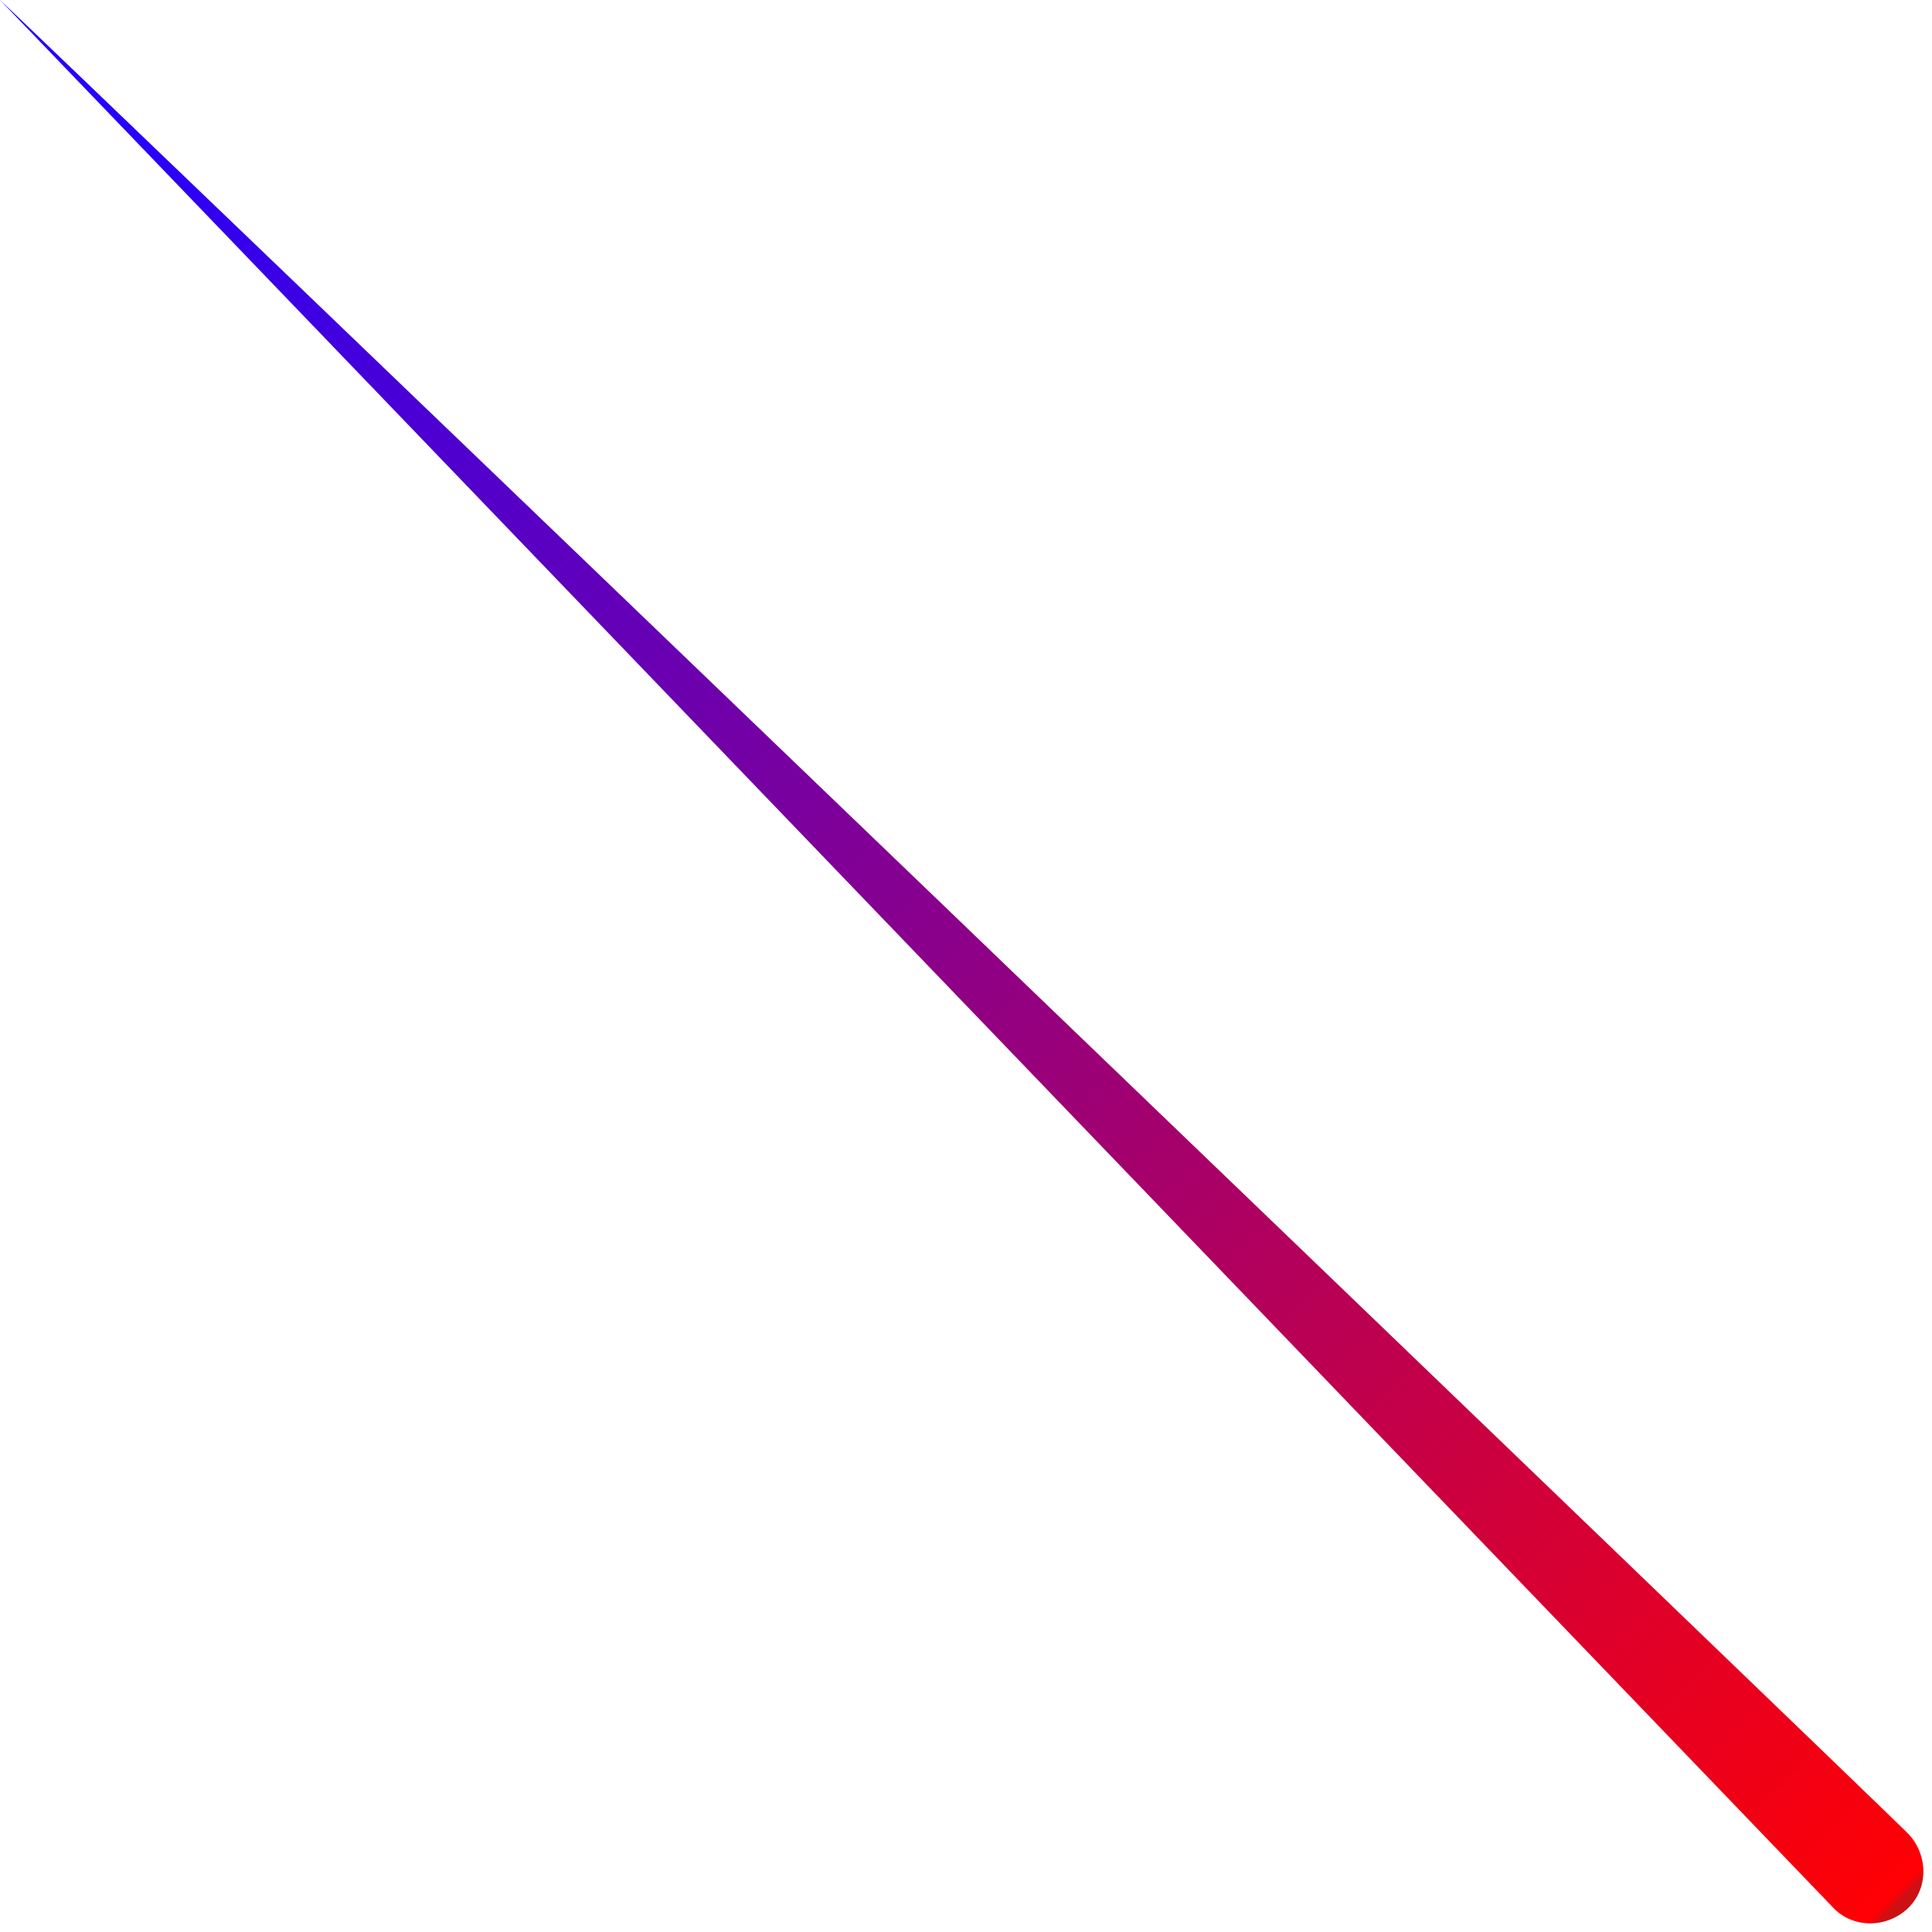 <svg width="109" height="109" viewBox="0 0 109 109" fill="none" xmlns="http://www.w3.org/2000/svg">
<path d="M0 0L103.4 107.6C104.5 108.8 106.4 108.8 107.6 107.7C108.8 106.6 108.8 104.7 107.7 103.5C107.7 103.4 0.1 0 0 0Z" fill="url(#paint0_linear_1_1946)"/>
<defs>
<linearGradient id="paint0_linear_1_1946" x1="107.667" y1="107.624" x2="0.011" y2="-0.032" gradientUnits="userSpaceOnUse">
<stop offset="0.004" stop-color="#CD1013"/>
<stop offset="0.007" stop-color="#FF0004"/>
<stop offset="0.944" stop-color="#2500FF"/>
</linearGradient>
</defs>
</svg>
